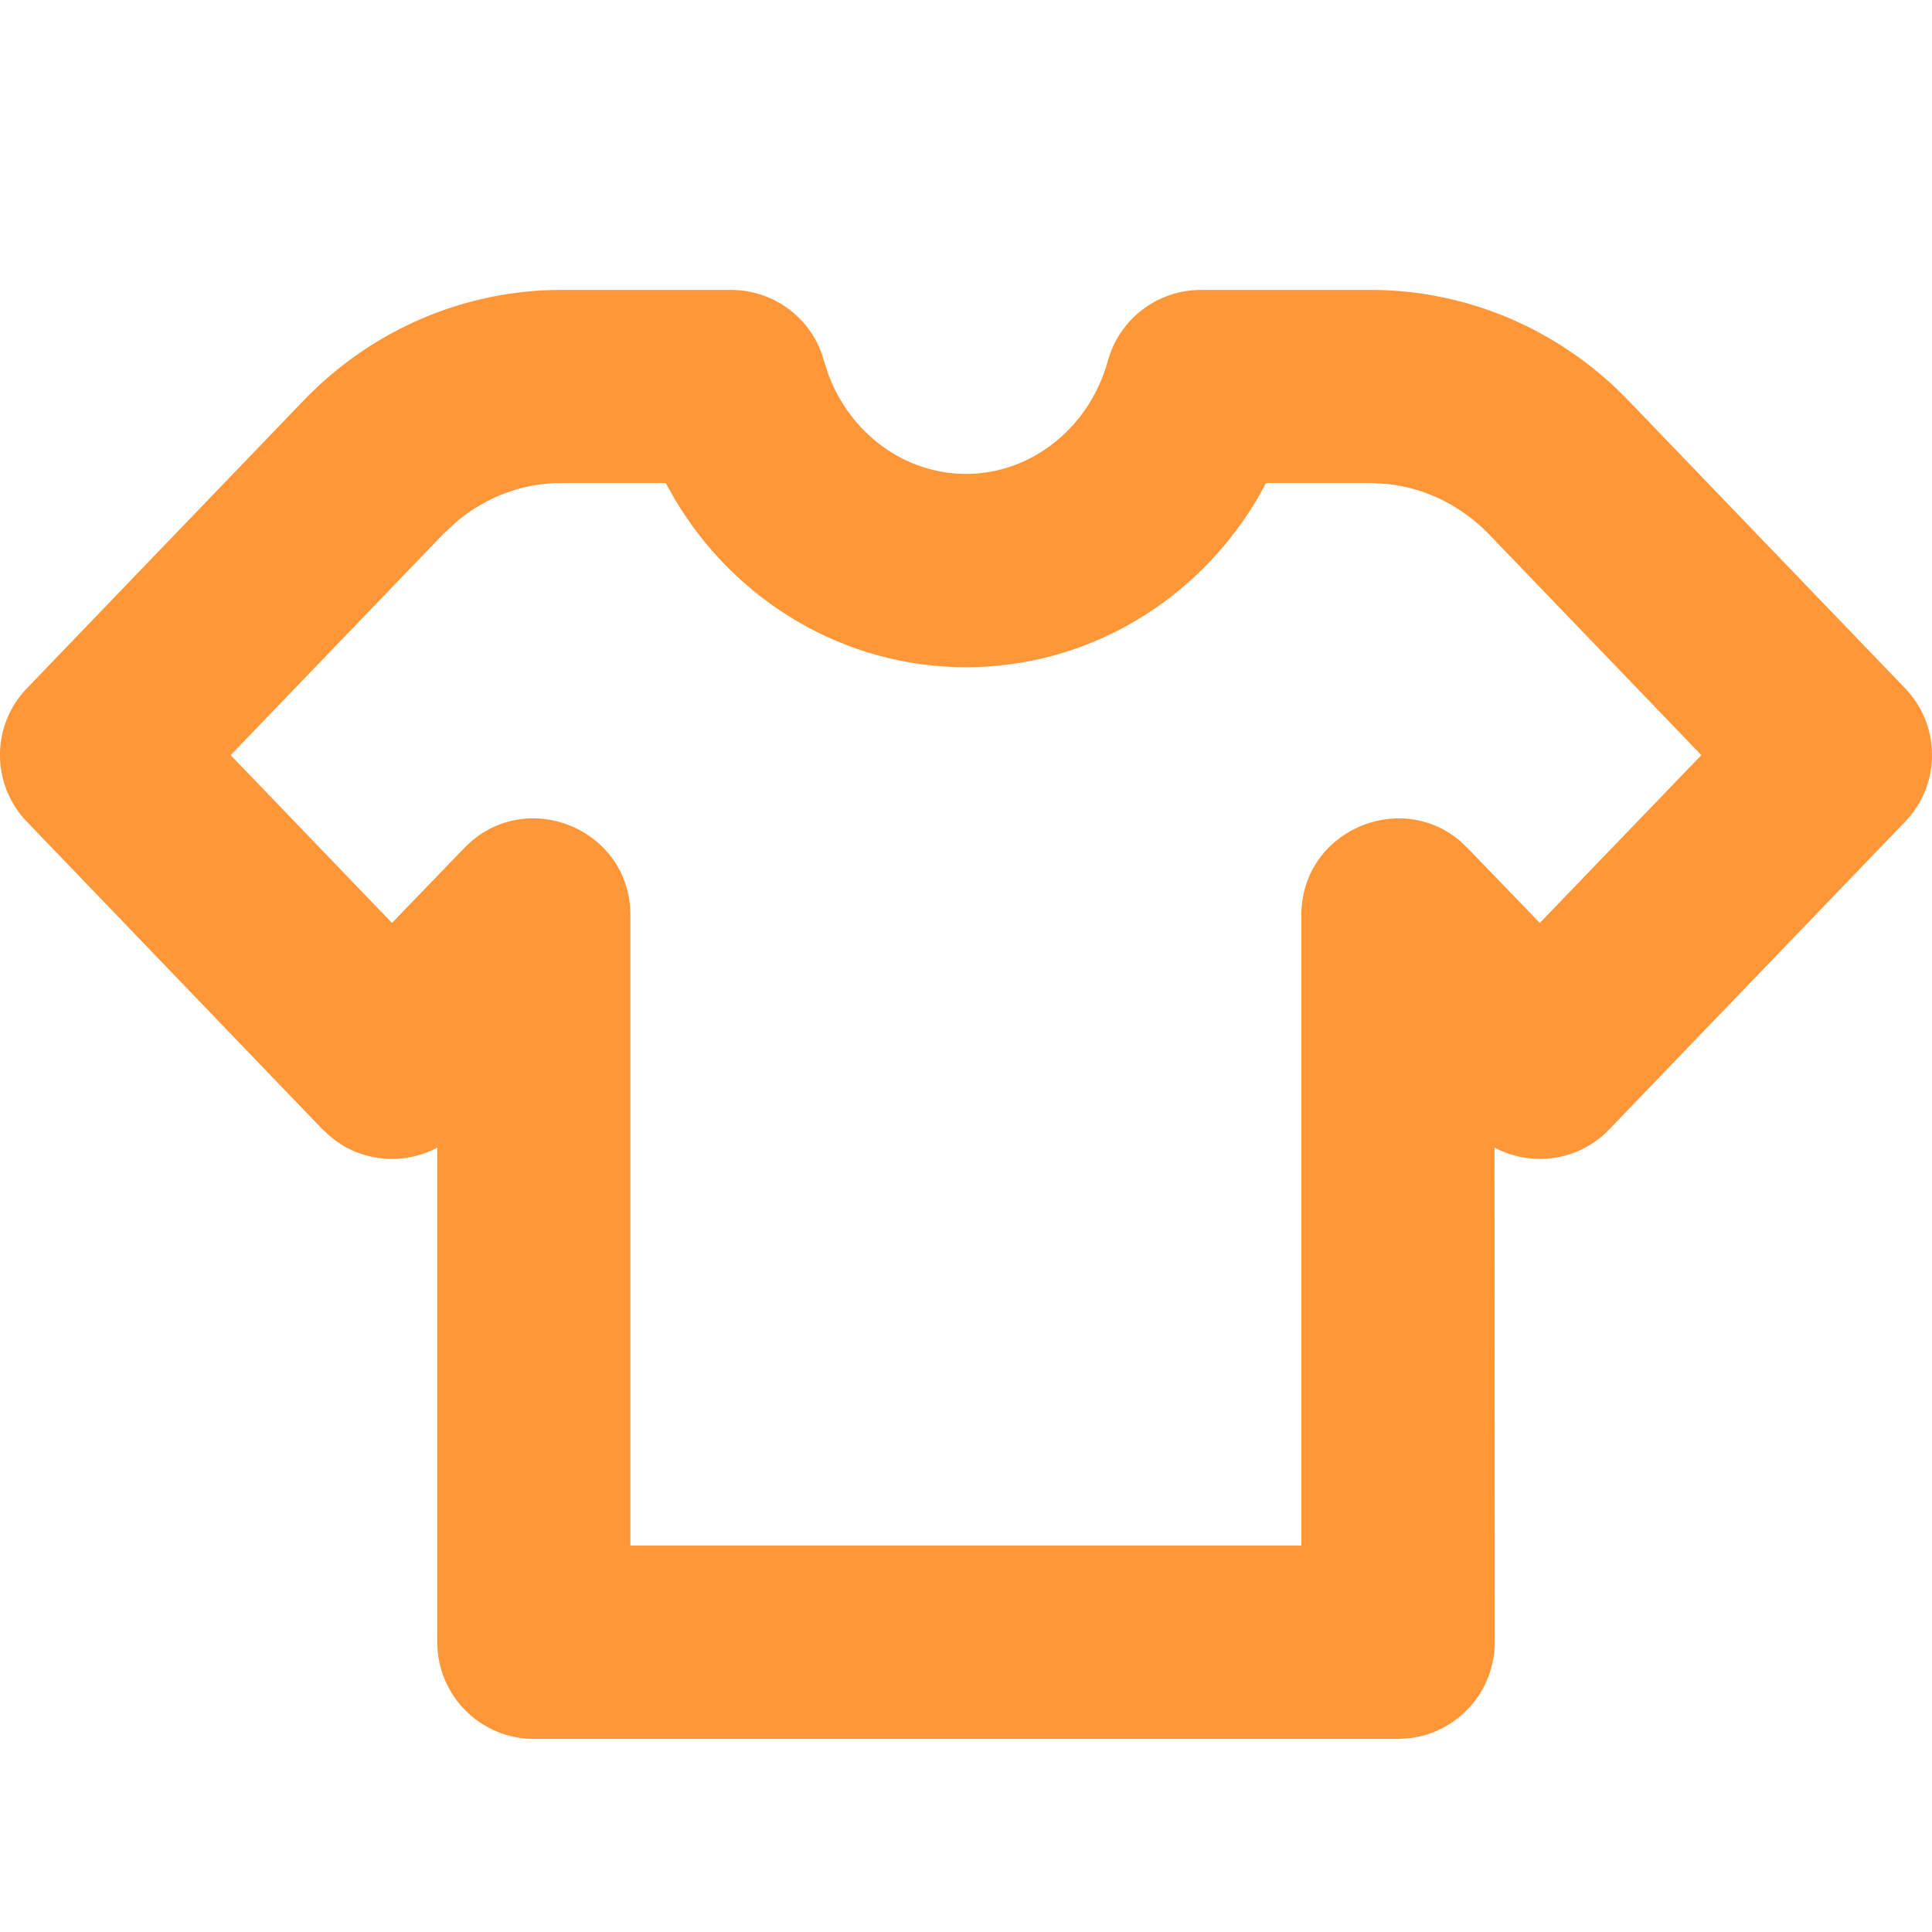 <?xml version="1.0" encoding="UTF-8"?>
<svg xmlns="http://www.w3.org/2000/svg" xmlns:xlink="http://www.w3.org/1999/xlink" width="34" height="34" viewBox="0 0 34 34">
<defs>
<clipPath id="clip-0">
<path clip-rule="nonzero" d="M 0 5 L 34 5 L 34 31 L 0 31 Z M 0 5 "/>
</clipPath>
<clipPath id="clip-1">
<path clip-rule="evenodd" d="M 12.863 5.102 L 9.875 5.102 C 8.176 5.102 6.547 5.801 5.352 7.039 L 0.477 12.109 C -0.16 12.766 -0.16 13.809 0.477 14.465 L 5.676 19.875 L 5.84 20.023 C 6.344 20.43 7.031 20.504 7.605 20.242 L 7.695 20.195 L 7.695 28.898 C 7.695 29.84 8.457 30.602 9.395 30.602 L 24.605 30.602 L 24.801 30.59 C 25.648 30.492 26.305 29.773 26.305 28.898 L 26.301 20.195 L 26.395 20.242 C 27.031 20.531 27.809 20.41 28.32 19.875 L 33.523 14.465 C 34.16 13.809 34.16 12.766 33.523 12.109 L 28.648 7.039 C 27.453 5.801 25.824 5.102 24.125 5.102 L 21.137 5.102 C 20.367 5.102 19.699 5.613 19.496 6.352 C 19.172 7.527 18.152 8.34 17 8.34 C 15.926 8.34 14.961 7.633 14.574 6.578 L 14.5 6.348 C 14.301 5.613 13.629 5.102 12.863 5.102 Z M 22.125 8.781 L 22.281 8.5 L 24.125 8.5 L 24.41 8.516 C 25.078 8.586 25.711 8.895 26.199 9.398 L 29.941 13.289 L 27.098 16.242 L 25.828 14.926 L 25.688 14.793 C 24.609 13.891 22.902 14.641 22.902 16.105 L 22.902 27.199 L 11.094 27.199 L 11.094 16.105 C 11.094 14.574 9.23 13.824 8.168 14.926 L 6.898 16.242 L 4.059 13.289 L 7.801 9.398 L 8.02 9.195 C 8.543 8.746 9.199 8.5 9.875 8.5 L 11.715 8.5 L 11.875 8.785 C 12.938 10.574 14.852 11.742 17 11.742 C 19.148 11.742 21.062 10.574 22.125 8.781 Z M 22.125 8.781 "/>
</clipPath>
</defs>
<g clip-path="url(#clip-0)">
<g clip-path="url(#clip-1)">
<path fill-rule="nonzero" fill="rgb(100%, 59.2%, 22.3%)" fill-opacity="1" d="M -1 4.102 L 35 4.102 L 35 31.602 L -1 31.602 Z M -1 4.102 "/>
</g>
</g>
</svg>

